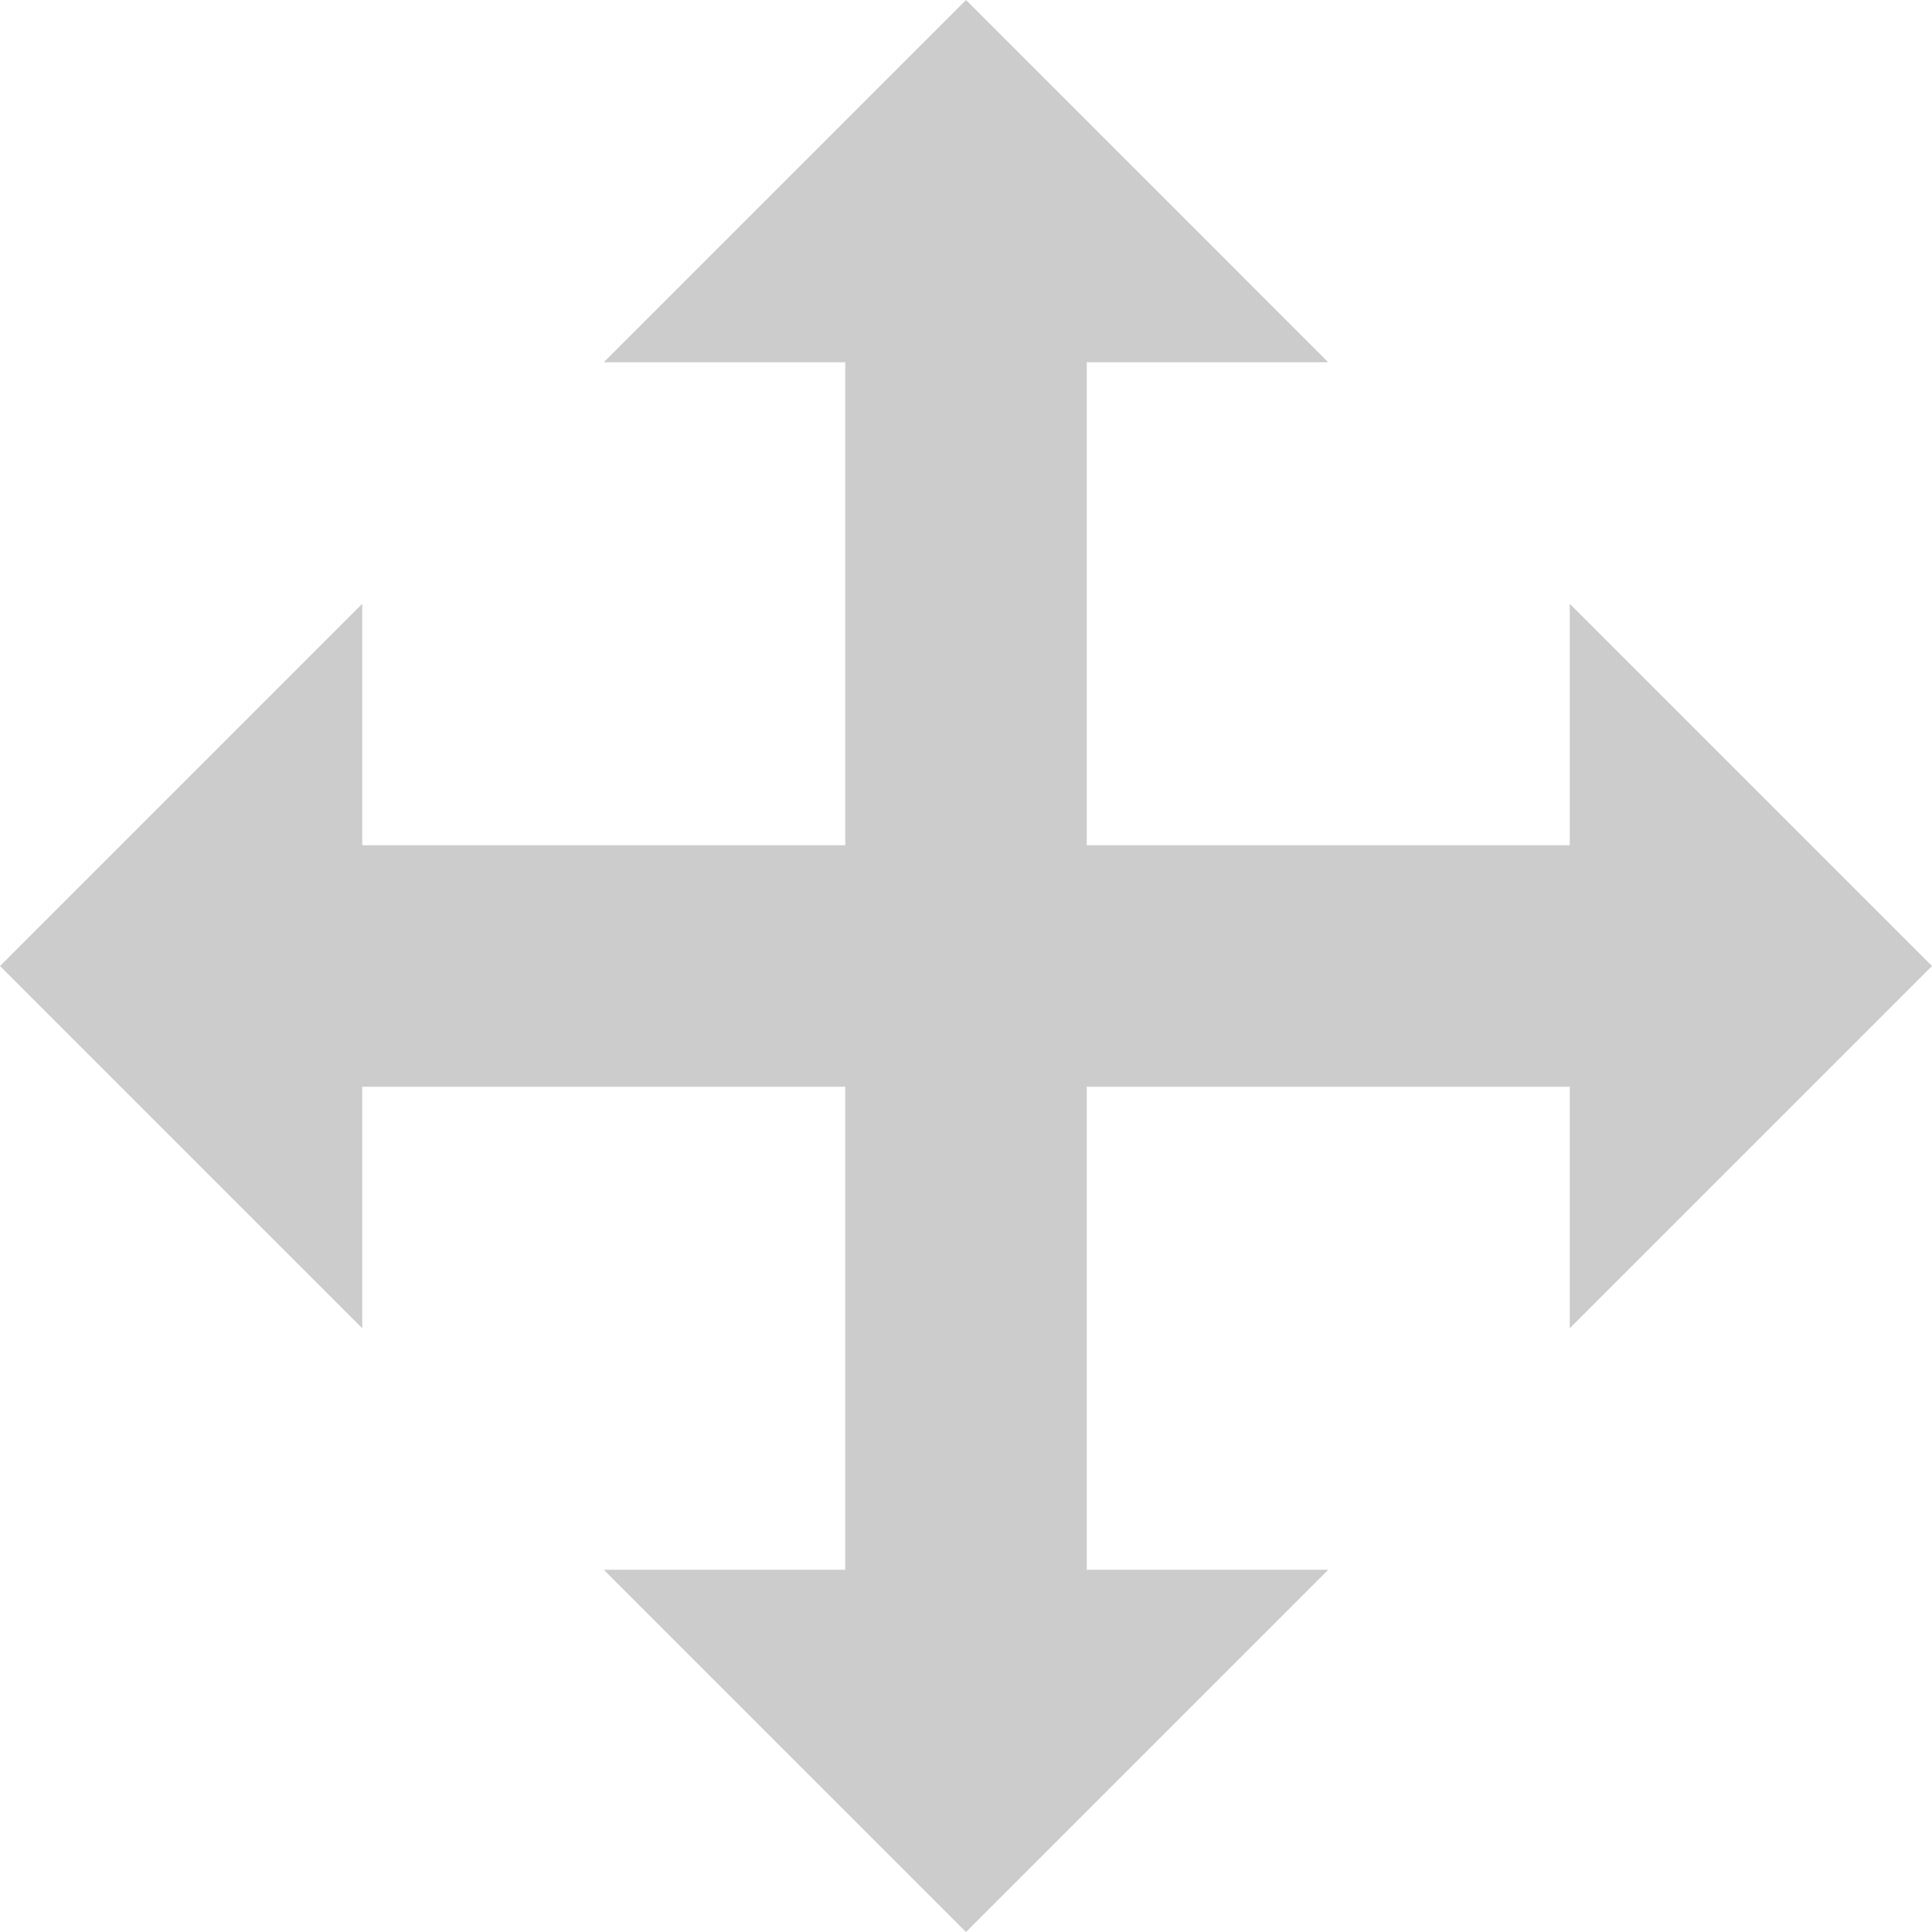 <svg id="Capa_1" enable-background="new 0 0 428.235 428.235" height="512" viewBox="0 0 428.235 428.235" width="512" xmlns="http://www.w3.org/2000/svg">
	<path fill="#cccccc" d="m428.235 214.118-80.294-80.294v53.529h-107.059v-107.059h53.529l-80.293-80.294-80.294 80.294h53.529v107.059h-107.059v-53.529l-80.294 80.294 80.294 80.294v-53.529h107.059v107.059h-53.529l80.294 80.294 80.294-80.294h-53.529v-107.06h107.059v53.529z" />
</svg>

